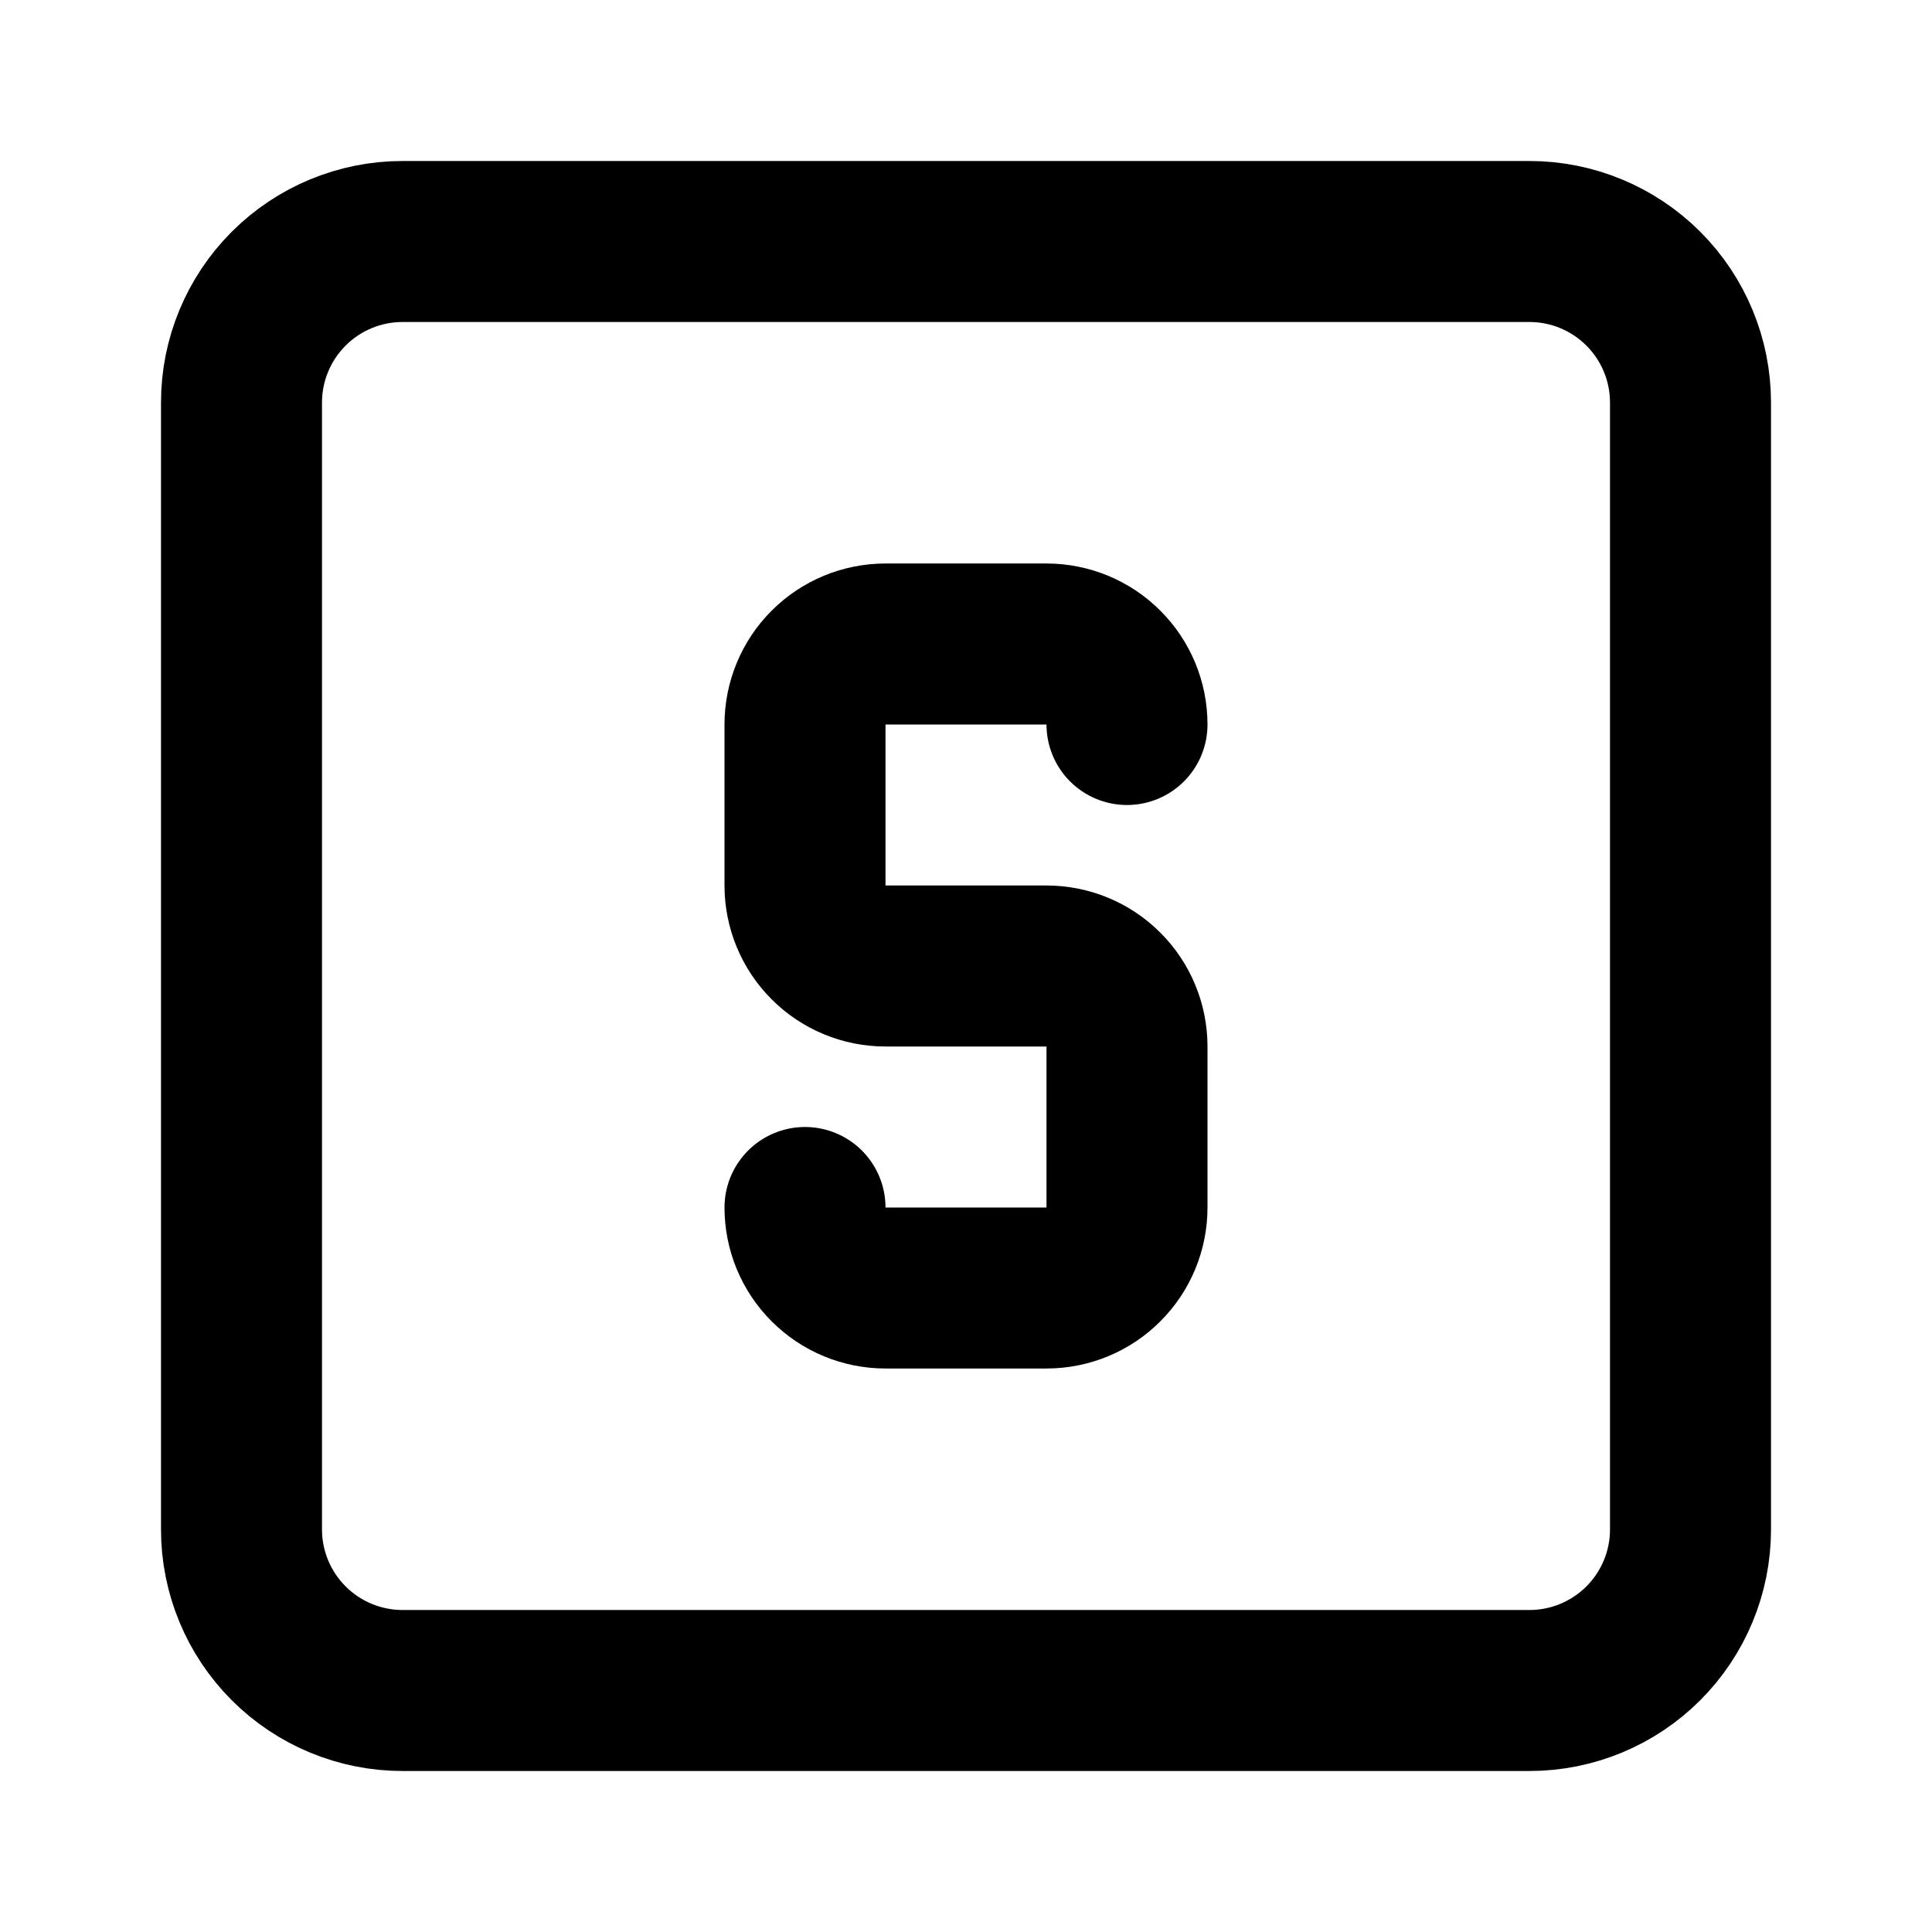 <svg width="24" height="24" viewBox="0 0 24 24" fill="none" xmlns="http://www.w3.org/2000/svg">
<g clip-path="url(#clip0_802_62947)">
<path d="M3 5C3 4.47 3.211 3.961 3.586 3.586C3.961 3.211 4.47 3 5 3H19C19.53 3 20.039 3.211 20.414 3.586C20.789 3.961 21 4.47 21 5V19C21 19.53 20.789 20.039 20.414 20.414C20.039 20.789 19.53 21 19 21H5C4.47 21 3.961 20.789 3.586 20.414C3.211 20.039 3 19.53 3 19V5Z" stroke="black" stroke-width="2" stroke-linecap="round" stroke-linejoin="round"/>
<path d="M10 15C10 15.265 10.105 15.52 10.293 15.707C10.48 15.895 10.735 16 11 16H13C13.265 16 13.52 15.895 13.707 15.707C13.895 15.52 14 15.265 14 15V13C14 12.735 13.895 12.48 13.707 12.293C13.52 12.105 13.265 12 13 12H11C10.735 12 10.48 11.895 10.293 11.707C10.105 11.52 10 11.265 10 11V9C10 8.735 10.105 8.48 10.293 8.293C10.48 8.105 10.735 8 11 8H13C13.265 8 13.52 8.105 13.707 8.293C13.895 8.48 14 8.735 14 9" stroke="black" stroke-width="2" stroke-linecap="round" stroke-linejoin="round"/>
</g>
<defs>
<clipPath id="clip0_802_62947">
<rect width="24" height="24" fill="white"/>
</clipPath>
</defs>
</svg>
